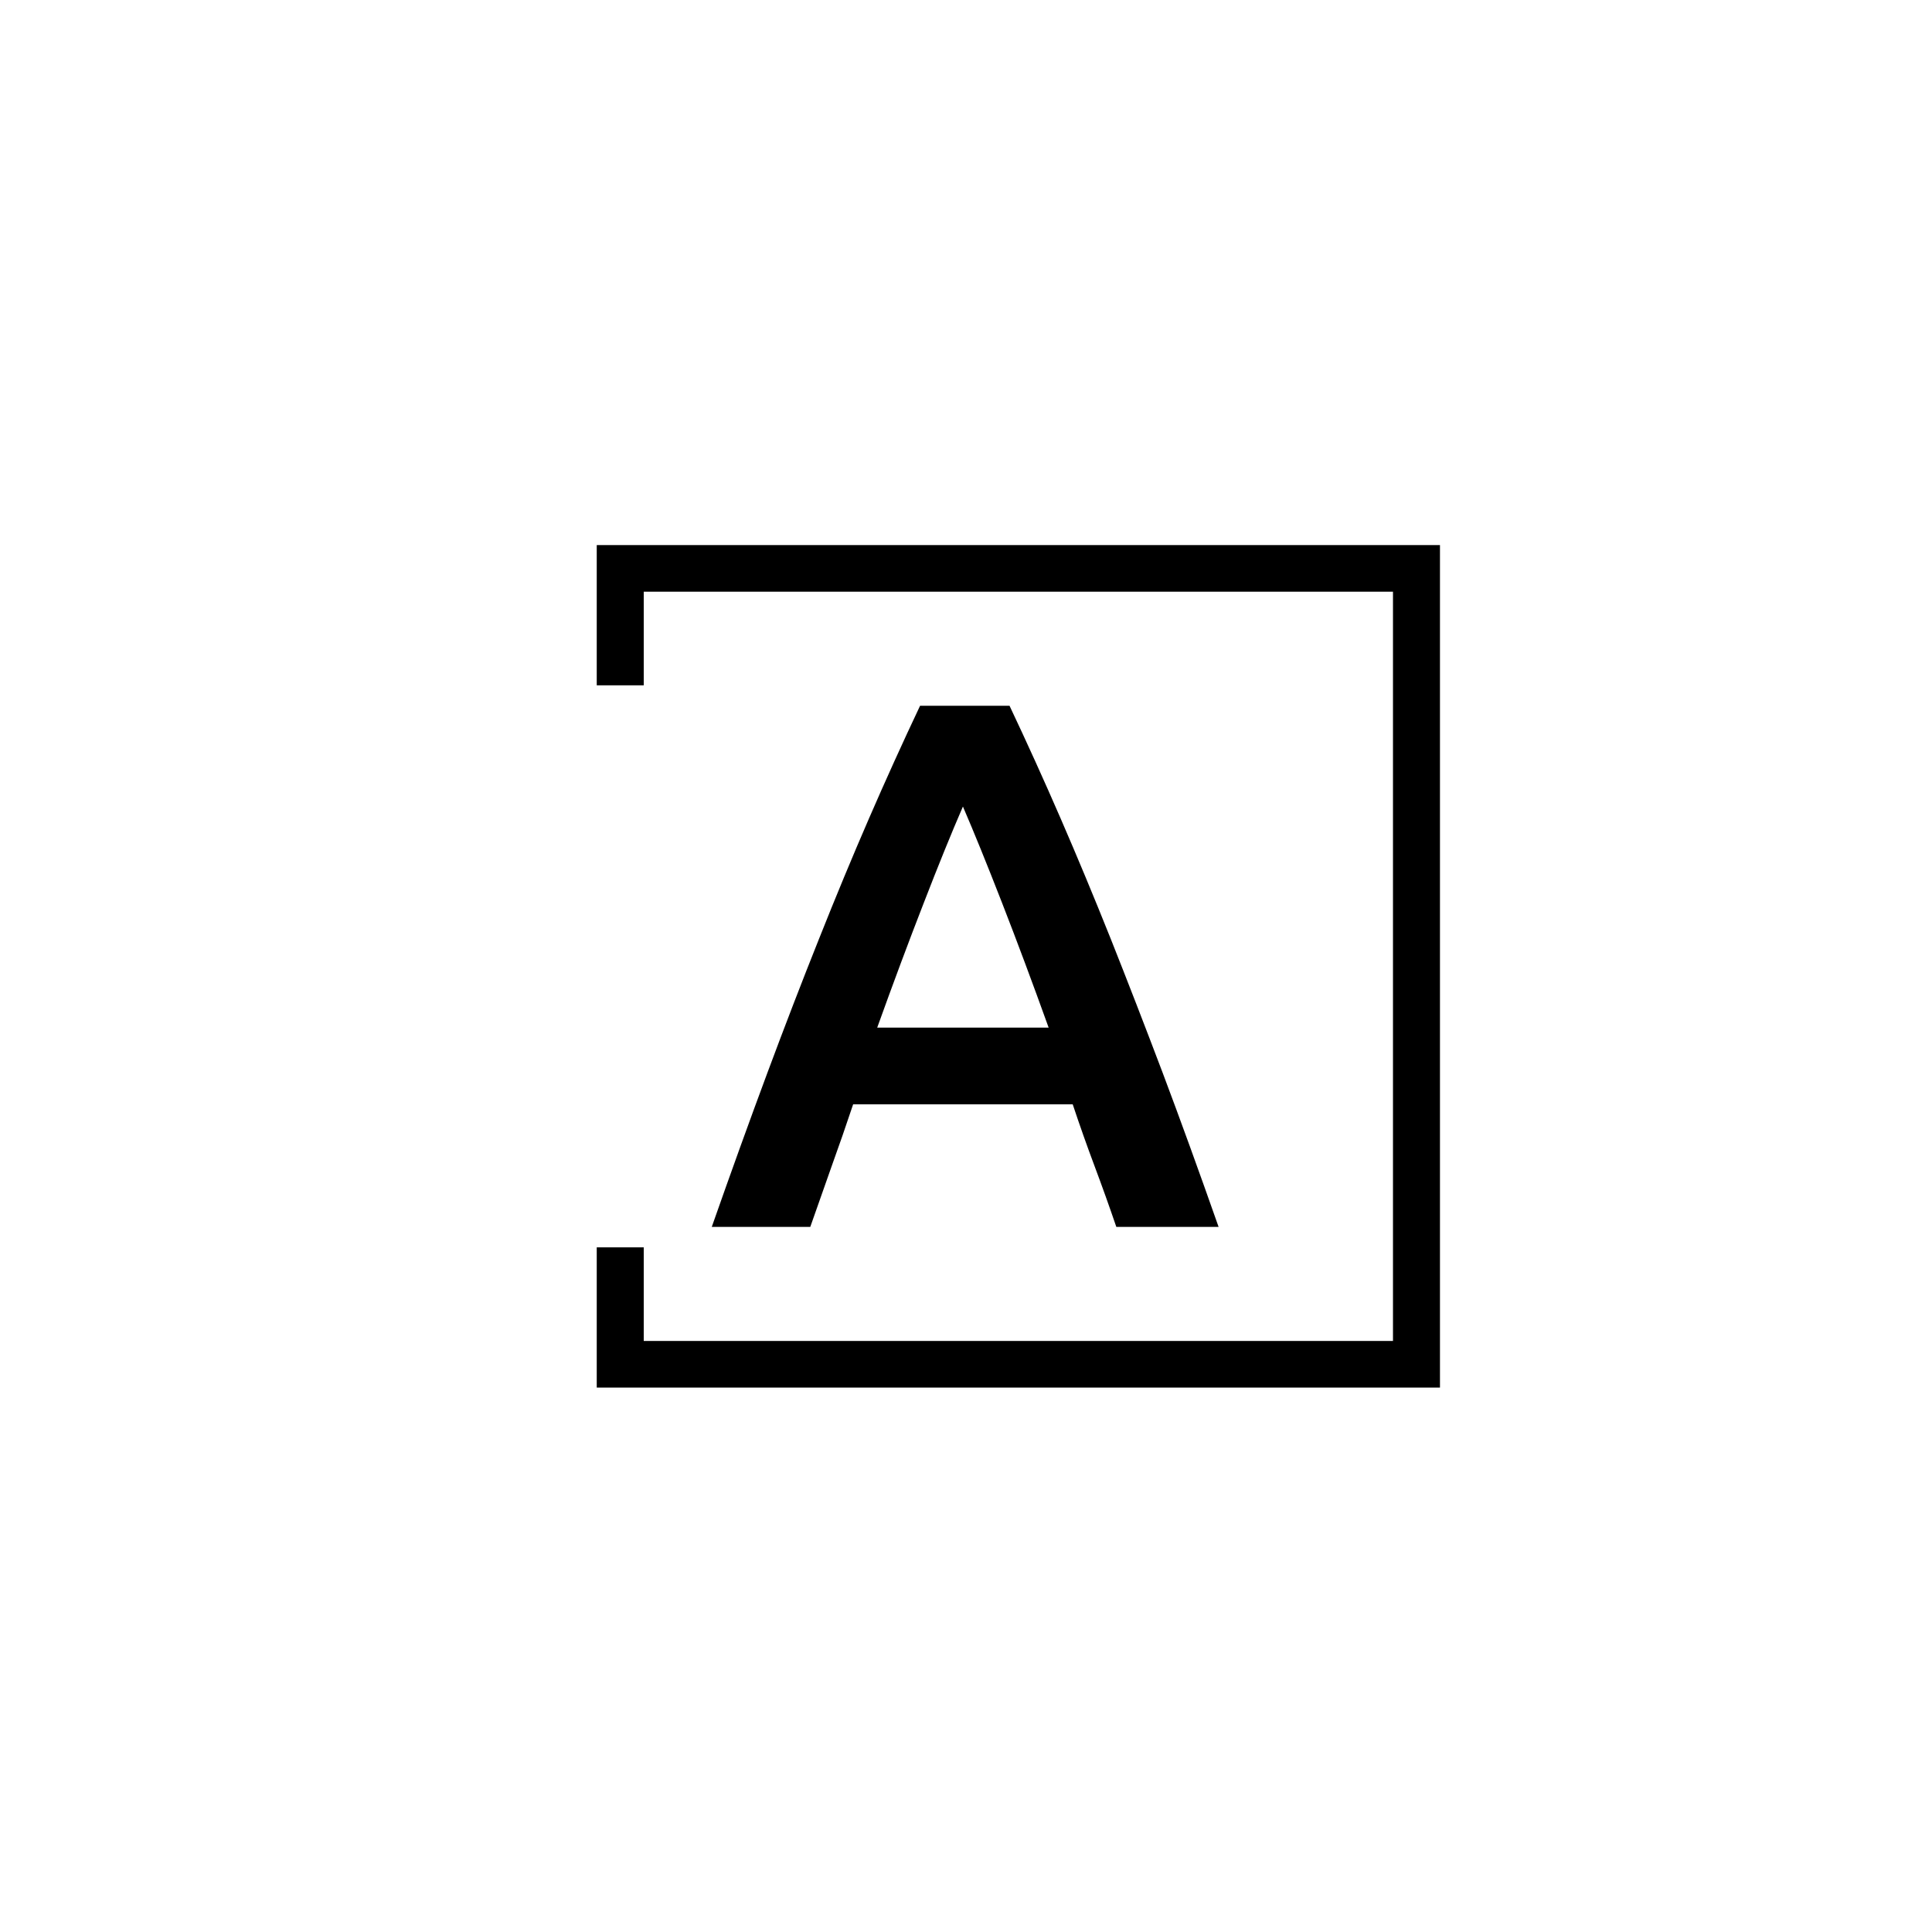 <svg xmlns="http://www.w3.org/2000/svg" version="1.1" xmlns:xlink="http://www.w3.org/1999/xlink" xmlns:svgjs="http://svgjs.dev/svgjs" width="1000" height="1000" viewBox="0 0 1000 1000"><rect width="1000" height="1000" fill="#ffffff"></rect><g transform="matrix(0.7,0,0,0.7,149.576,282.127)"><svg viewBox="0 0 396 247" data-background-color="#636365" preserveAspectRatio="xMidYMid meet" height="623" width="1000" xmlns="http://www.w3.org/2000/svg" xmlns:xlink="http://www.w3.org/1999/xlink"><g id="tight-bounds" transform="matrix(1,0,0,1,0.24,-0.1)"><svg viewBox="0 0 395.52 247.2" height="247.2" width="395.52"><g><svg></svg></g><g><svg viewBox="0 0 395.52 247.2" height="247.2" width="395.52"><g transform="matrix(1,0,0,1,123.469,47.215)"><svg viewBox="0 0 148.581 152.77" height="152.77" width="148.581"><g><svg viewBox="0 0 148.581 152.77" height="152.77" width="148.581"><g><svg viewBox="0 0 148.581 152.77" height="152.77" width="148.581"><g><svg viewBox="0 0 148.581 152.77" height="152.77" width="148.581"><g id="textblocktransform"><svg viewBox="0 0 148.581 152.77" height="152.77" width="148.581" id="textblock"><g><svg viewBox="0 0 148.581 152.77" height="152.77" width="148.581"><g transform="matrix(1,0,0,1,0,0)"><svg width="148.581" viewBox="0.25 -34.65 33.7 34.65" height="152.77" data-palette-color="#d2d6dc"><path d="M33.95 0L27.15 0Q26.45-2.05 25.7-4.05 24.95-6.05 24.25-8.15L24.25-8.15 9.65-8.15Q8.95-6.05 8.22-4.03 7.5-2 6.8 0L6.8 0 0.25 0Q2.2-5.55 3.95-10.25 5.7-14.95 7.38-19.15 9.05-23.35 10.7-27.15 12.35-30.95 14.1-34.65L14.1-34.65 20.05-34.65Q21.8-30.95 23.45-27.15 25.1-23.35 26.78-19.15 28.45-14.95 30.23-10.25 32-5.55 33.95 0L33.95 0ZM16.95-27.95L16.95-27.95Q15.8-25.3 14.33-21.5 12.85-17.7 11.25-13.25L11.25-13.25 22.65-13.25Q21.05-17.7 19.55-21.55 18.05-25.4 16.95-27.95Z" opacity="1" transform="matrix(1,0,0,1,0,0)" fill="#000000" class="wordmark-text-0" data-fill-palette-color="primary" id="text-0"></path></svg></g></svg></g></svg></g></svg></g></svg></g></svg></g></svg></g><path d="M89.749 41.215L89.749 0 336.949 0 336.949 247.2 89.749 247.2 89.749 205.985 103.526 205.985 103.526 233.423 323.172 233.423 323.172 13.777 103.526 13.777 103.526 41.215Z" fill="#000000" stroke="transparent" data-fill-palette-color="primary"></path></svg></g><defs></defs></svg><rect width="395.52" height="247.2" fill="none" stroke="none" visibility="hidden"></rect></g></svg></g></svg>